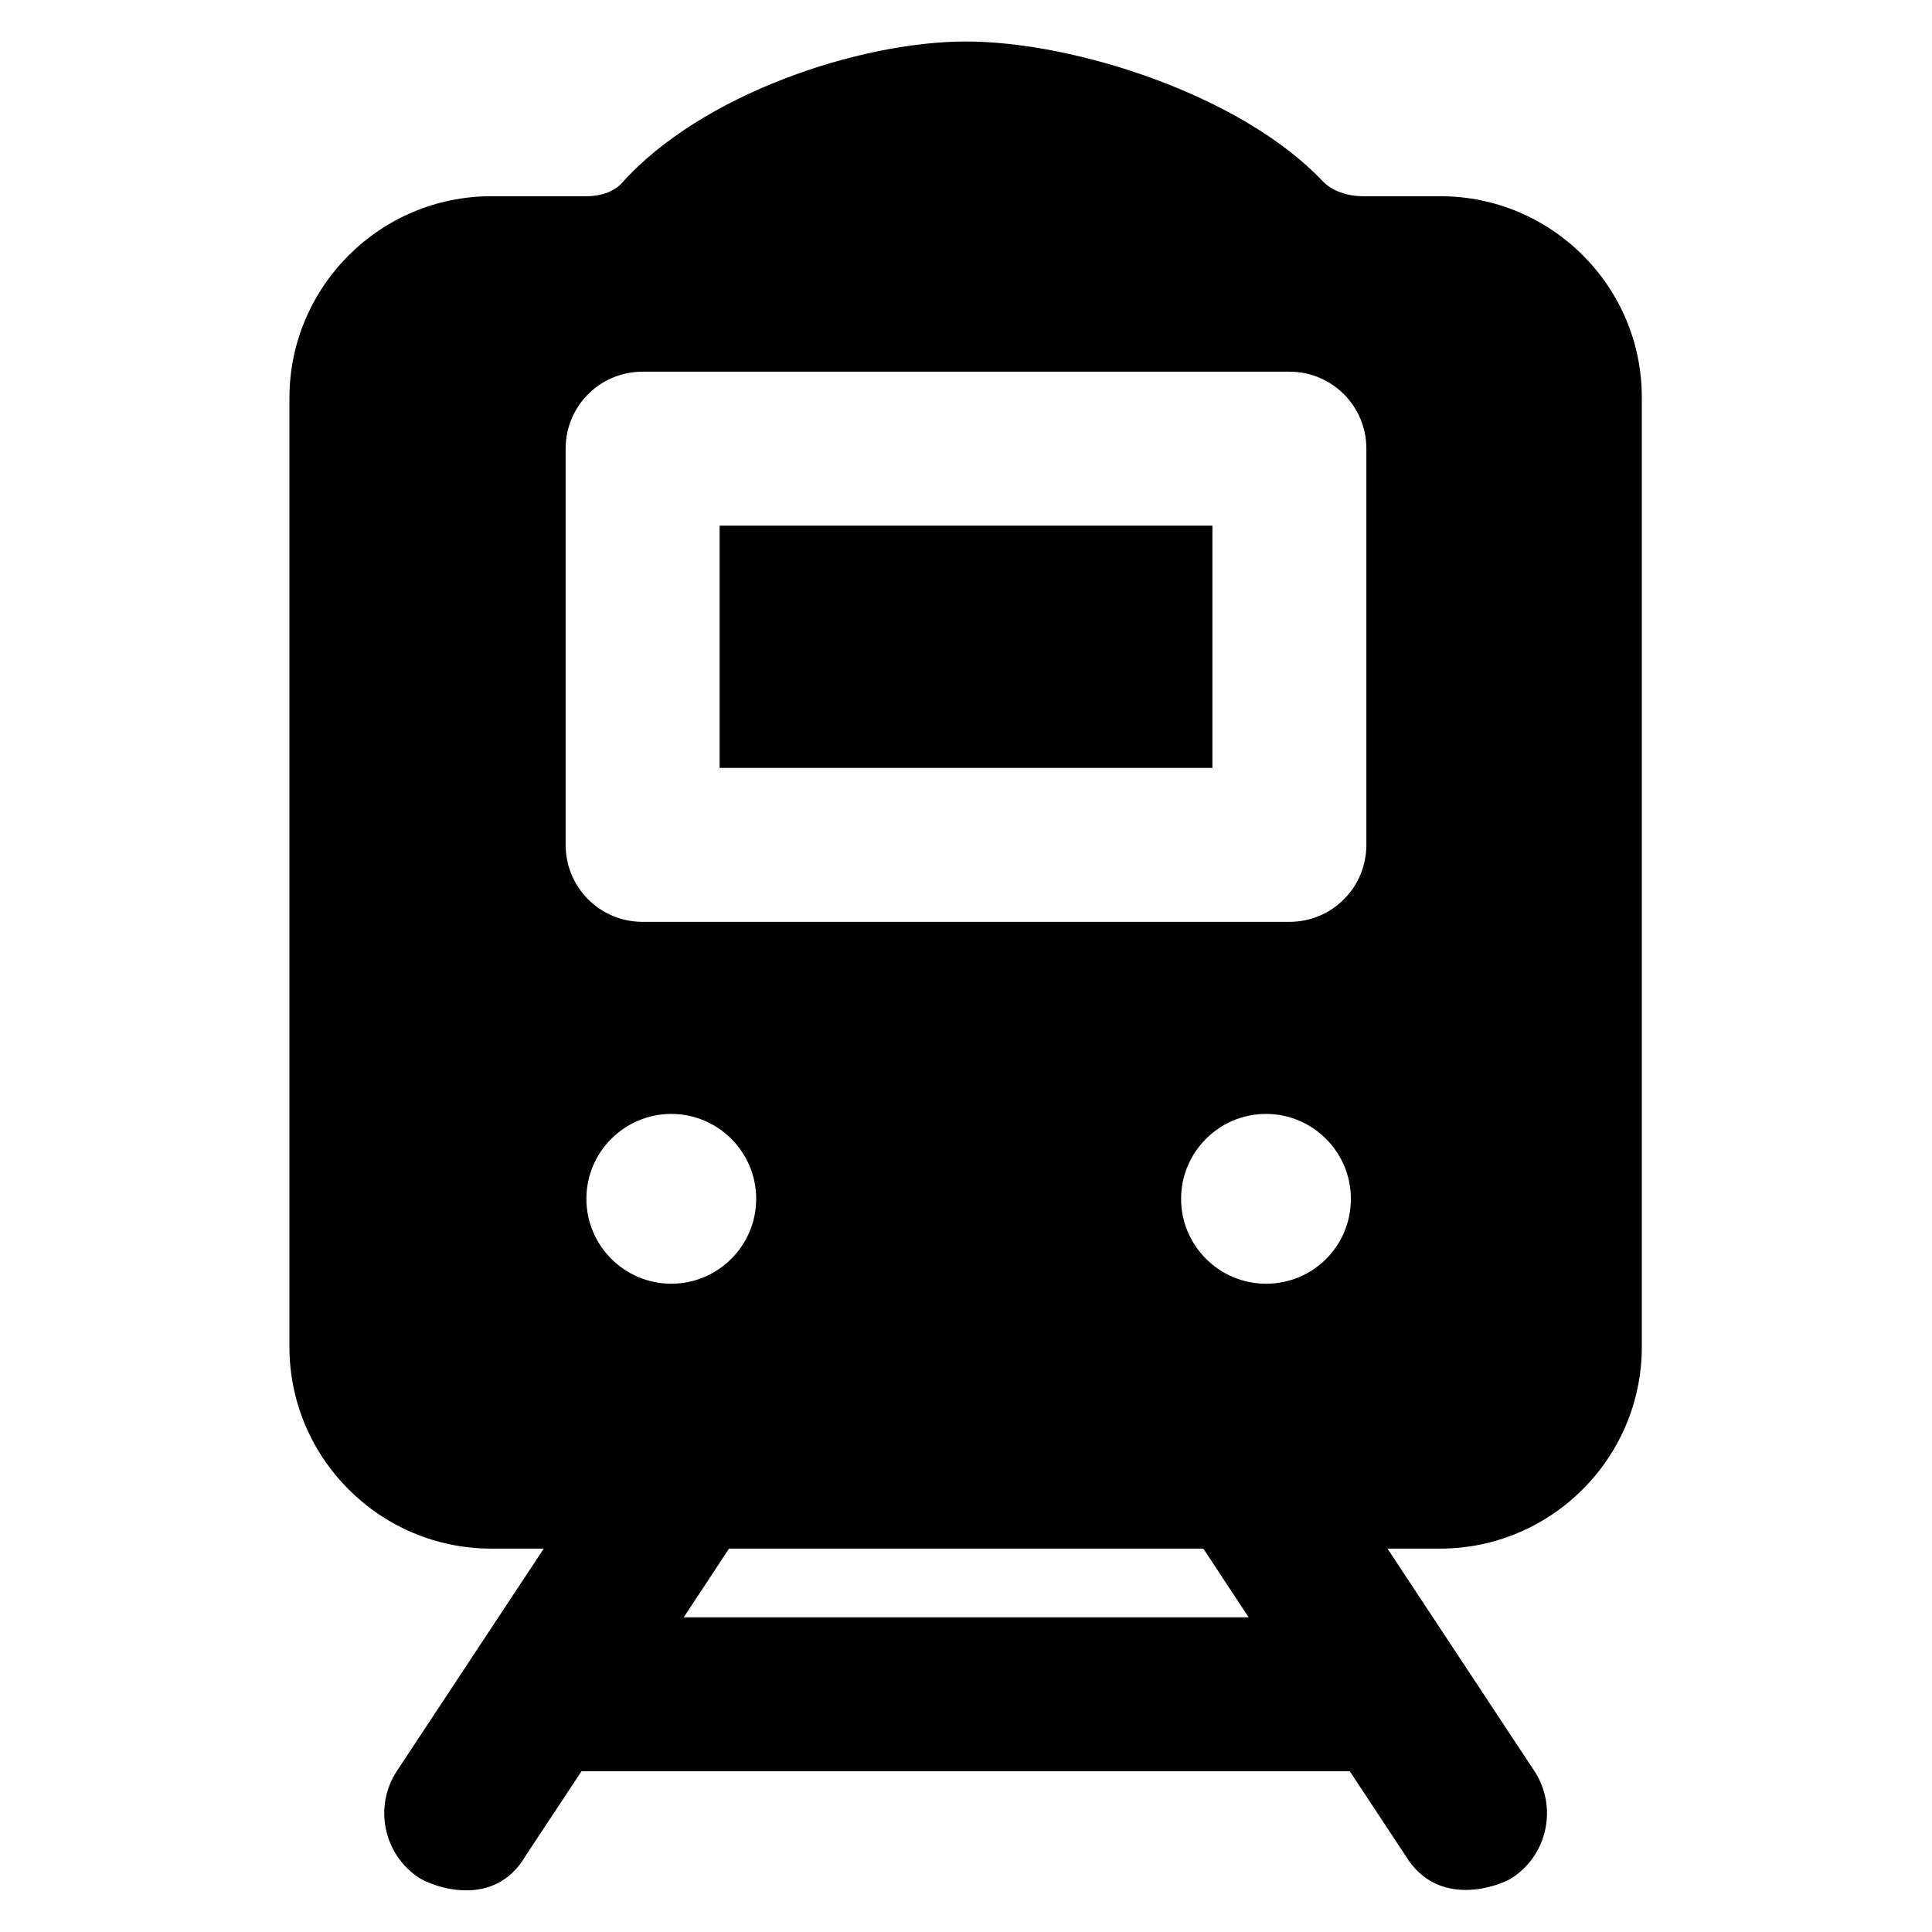 <?xml version='1.0' encoding='utf-8'?>
<!DOCTYPE svg PUBLIC '-//W3C//DTD SVG 1.1//EN' 'http://www.w3.org/Graphics/SVG/1.1/DTD/svg11.dtd'>
<svg version="1.1" xmlns="http://www.w3.org/2000/svg" viewBox="0 0 512 512" xmlns:xlink="http://www.w3.org/1999/xlink" enable-background="new 0 0 512 512">
  <g>
    <g>
      <rect width="130.6" x="190.7" y="139.3" height="64.2"/>
      <path d="m381.7,52h-20.5c-4.3,0-8.3-1.5-10.6-3.9-21.6-22.9-65.9-37.1-94.6-37.1-28.3,0-70.2,14-91.2,37.5-2,2.2-5.4,3.5-9.3,3.5h-25.3c-29.5,0-53.5,24-53.5,53.5v251.4c0,29.5 24,53.5 53.5,53.5h13.9l-38.9,58.9c-6.2,9.4-3.6,22.1 5.8,28.3 3.5,2.3 19.9,8.6 28.3-5.8l14.8-22.4h203.6l14.8,22.4c8.5,14.1 24.8,8.1 28.3,5.8 9.4-6.2 12-18.9 5.8-28.3l-38.9-58.9h13.9c29.5,0 53.5-24 53.5-53.5v-251.4c0.1-29.5-23.9-53.5-53.4-53.5zm-226.3,265.7c0-12.4 10.1-22.5 22.5-22.5s22.5,10.1 22.5,22.5c0,12.4-10.1,22.5-22.5,22.5s-22.5-10.1-22.5-22.5zm25.8,110.9l12-18.2h125.7l12,18.2h-149.7zm154.3-88.4c-12.4,0-22.5-10.1-22.5-22.5 0-12.4 10.1-22.5 22.5-22.5 12.4,0 22.5,10.1 22.5,22.5 0,12.5-10,22.5-22.5,22.5zm26.6-116.3c0,11.3-9.1,20.4-20.4,20.4h-171.4c-11.3,0-20.4-9.1-20.4-20.4v-105c0-11.3 9.1-20.4 20.4-20.4h171.4c11.3,0 20.4,9.1 20.4,20.4v105z"/>
    </g>
  </g>
</svg>
